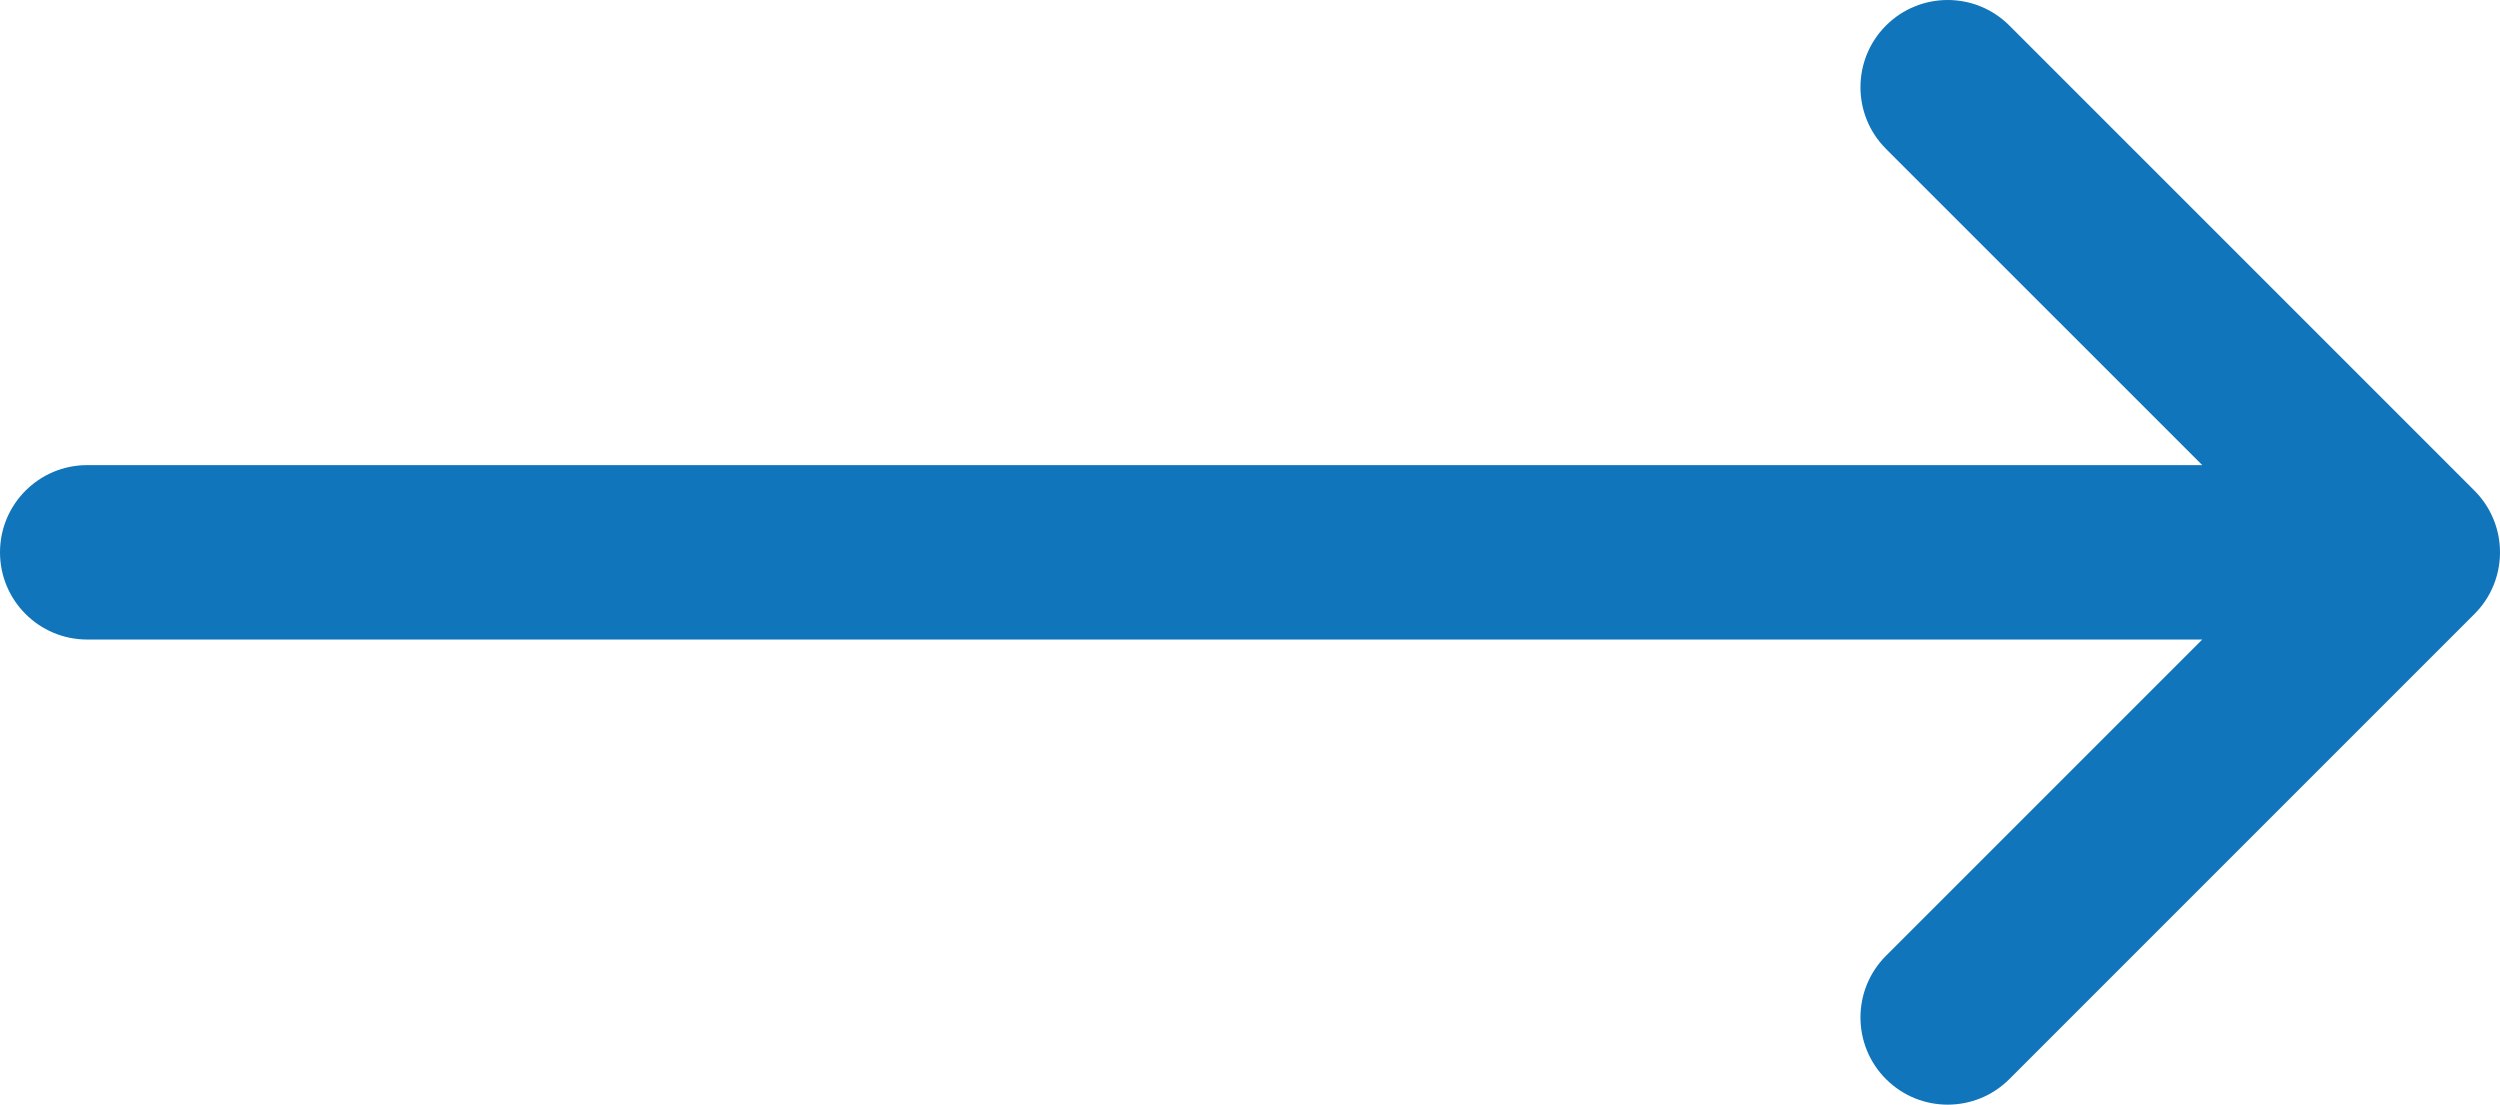 <svg width="172" height="76" viewBox="0 0 172 76" fill="none" xmlns="http://www.w3.org/2000/svg">
<path fill-rule="evenodd" clip-rule="evenodd" d="M138.243 1.757C135.899 -0.586 132.101 -0.586 129.757 1.757C127.414 4.101 127.414 7.899 129.757 10.243L151.515 32H6C2.686 32 0 34.686 0 38C0 41.314 2.686 44 6 44H151.515L129.757 65.757C127.414 68.1 127.414 71.9 129.757 74.243C132.101 76.586 135.899 76.586 138.243 74.243L170.243 42.243C171.387 41.099 171.972 39.607 171.999 38.108C172 38.072 172 38.036 172 38C172 37.187 171.838 36.412 171.545 35.705C171.253 34.997 170.818 34.333 170.243 33.757L138.243 1.757Z" fill="#1075BB"/>
</svg>
